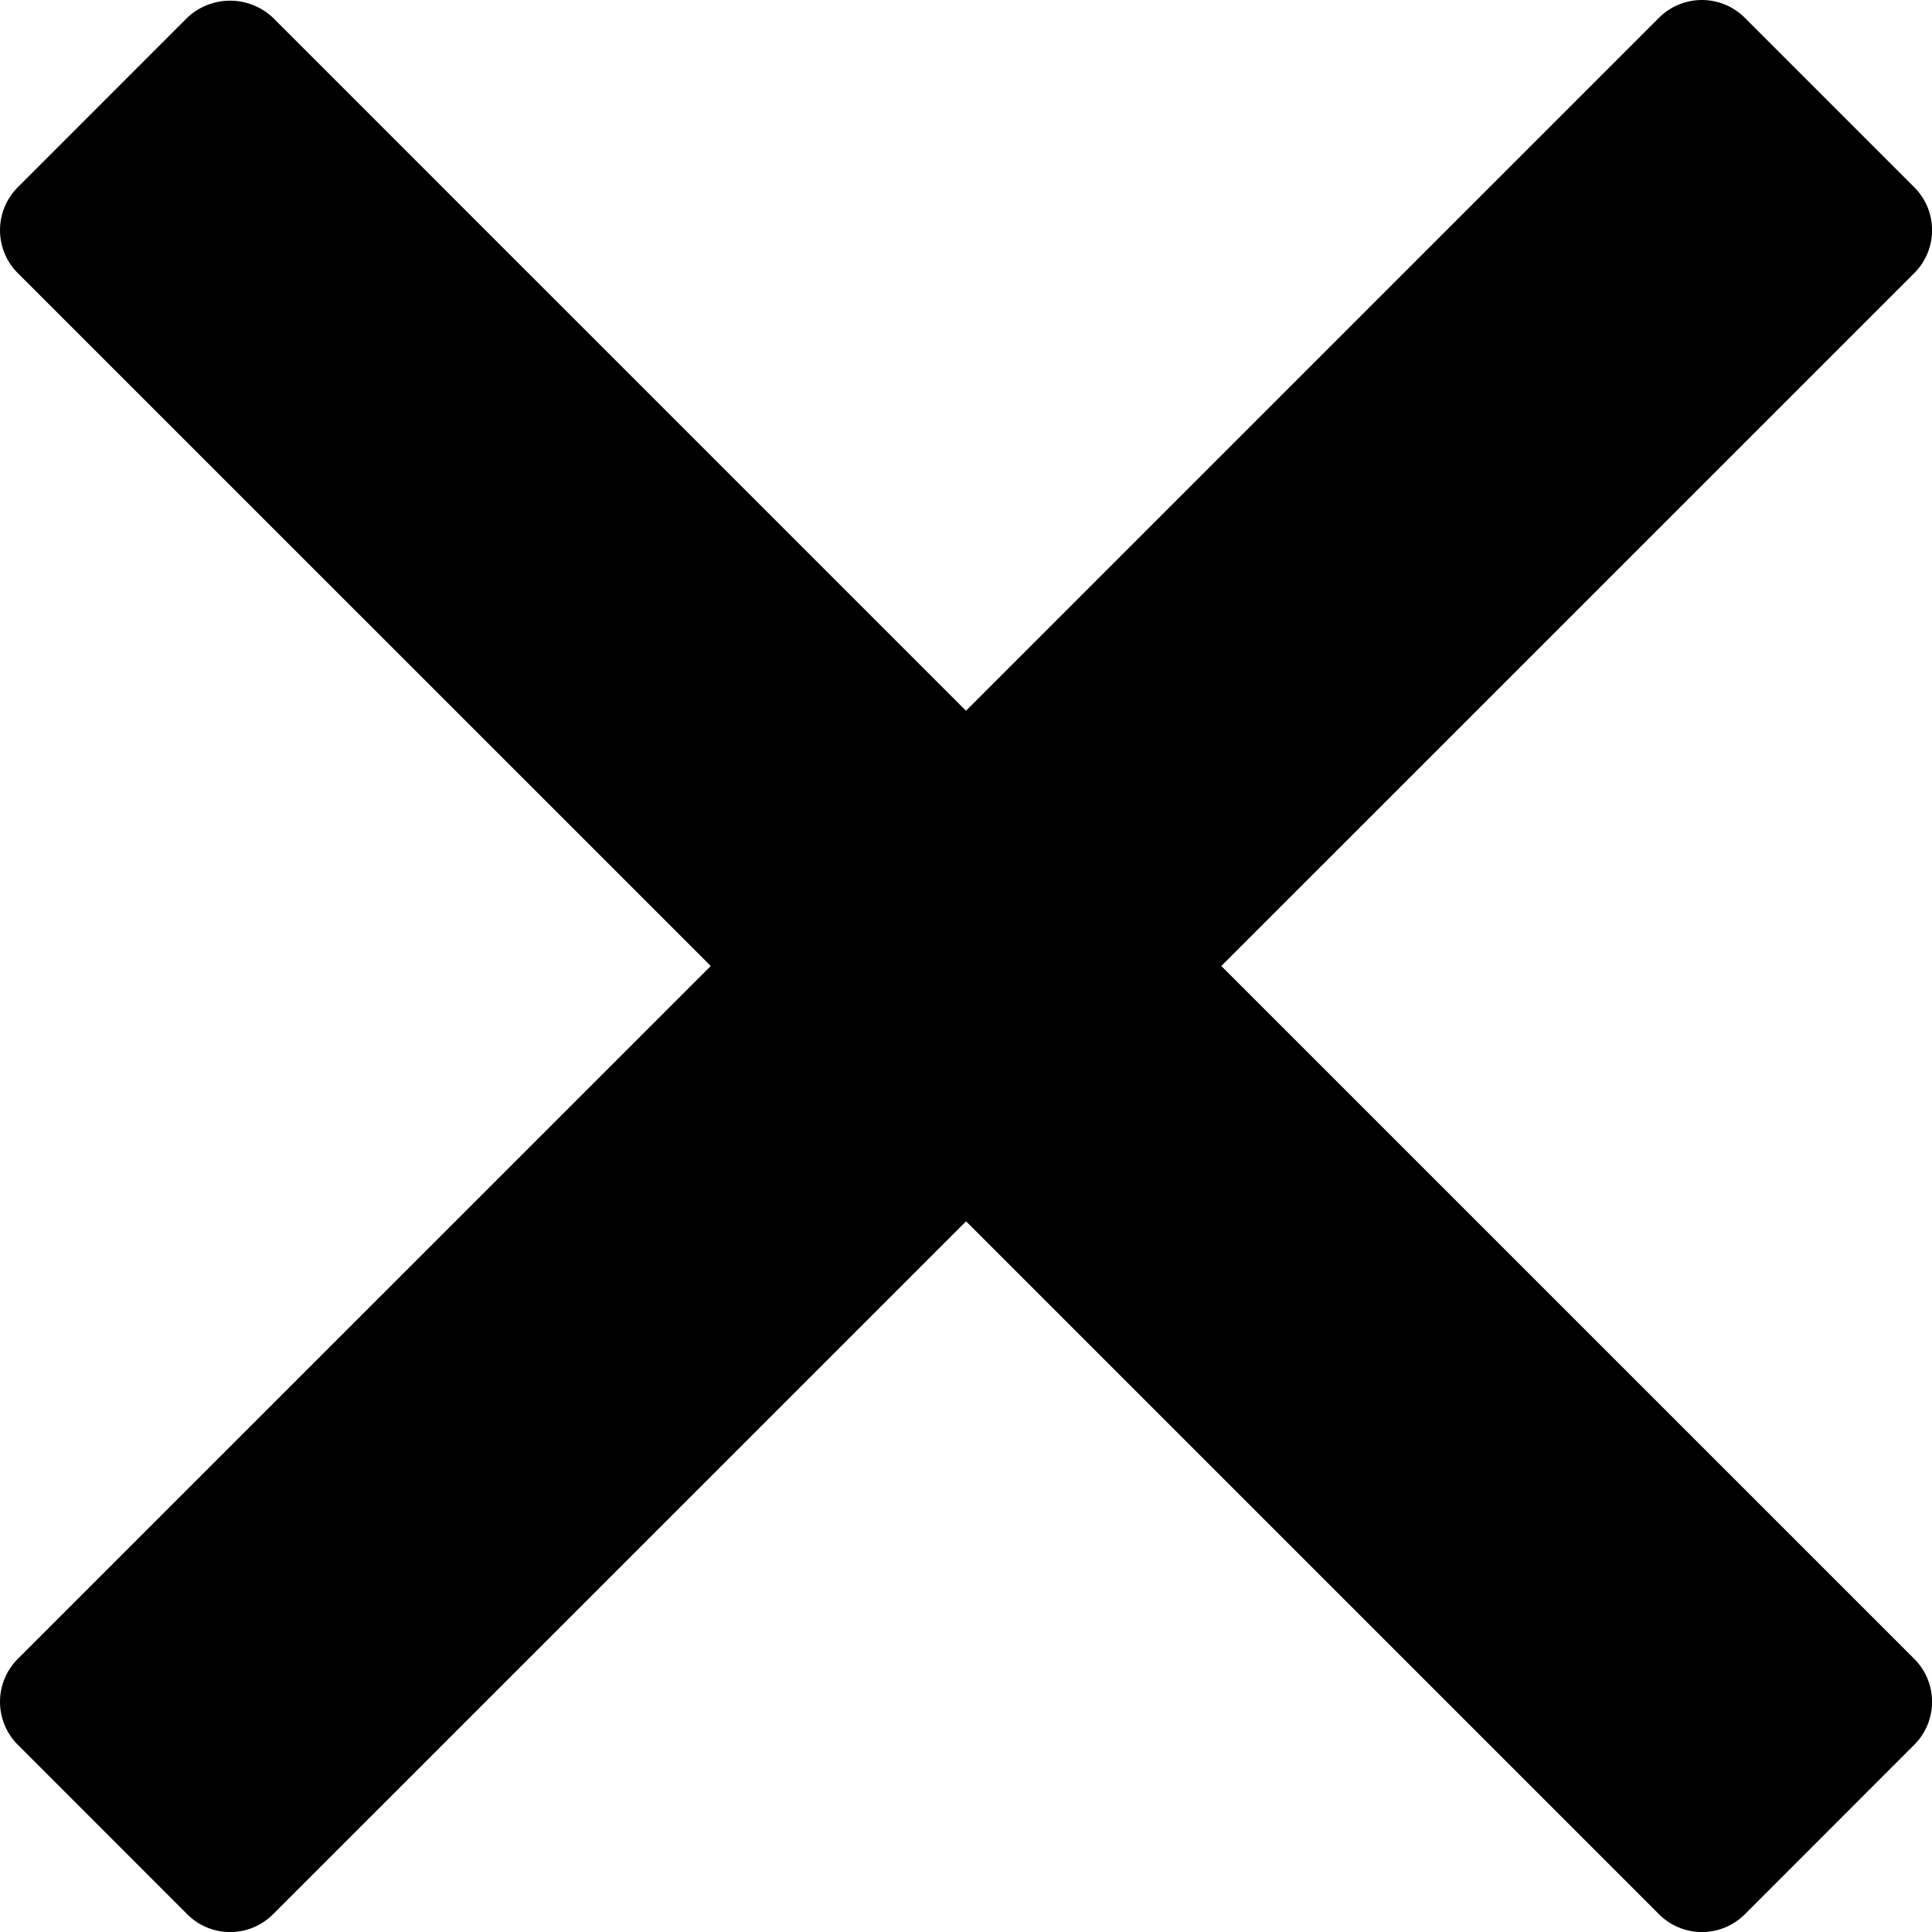 <svg version="1" xmlns="http://www.w3.org/2000/svg" width="23.866" height="23.866" viewBox="0 0 23.866 23.866"><path d="M15.087 11.933l8.56-8.559a.75.75 0 0 0 0-1.061L21.554.22a.75.75 0 0 0-1.061 0l-8.56 8.56L3.373.22a.771.771 0 0 0-1.061 0L.22 2.313a.75.75 0 0 0 0 1.061l8.56 8.559-8.56 8.559a.75.75 0 0 0 0 1.061l2.093 2.094a.749.749 0 0 0 1.06 0l8.561-8.56 8.56 8.56a.749.749 0 0 0 1.06 0l2.093-2.094a.75.75 0 0 0 0-1.061l-8.56-8.559z"/></svg>